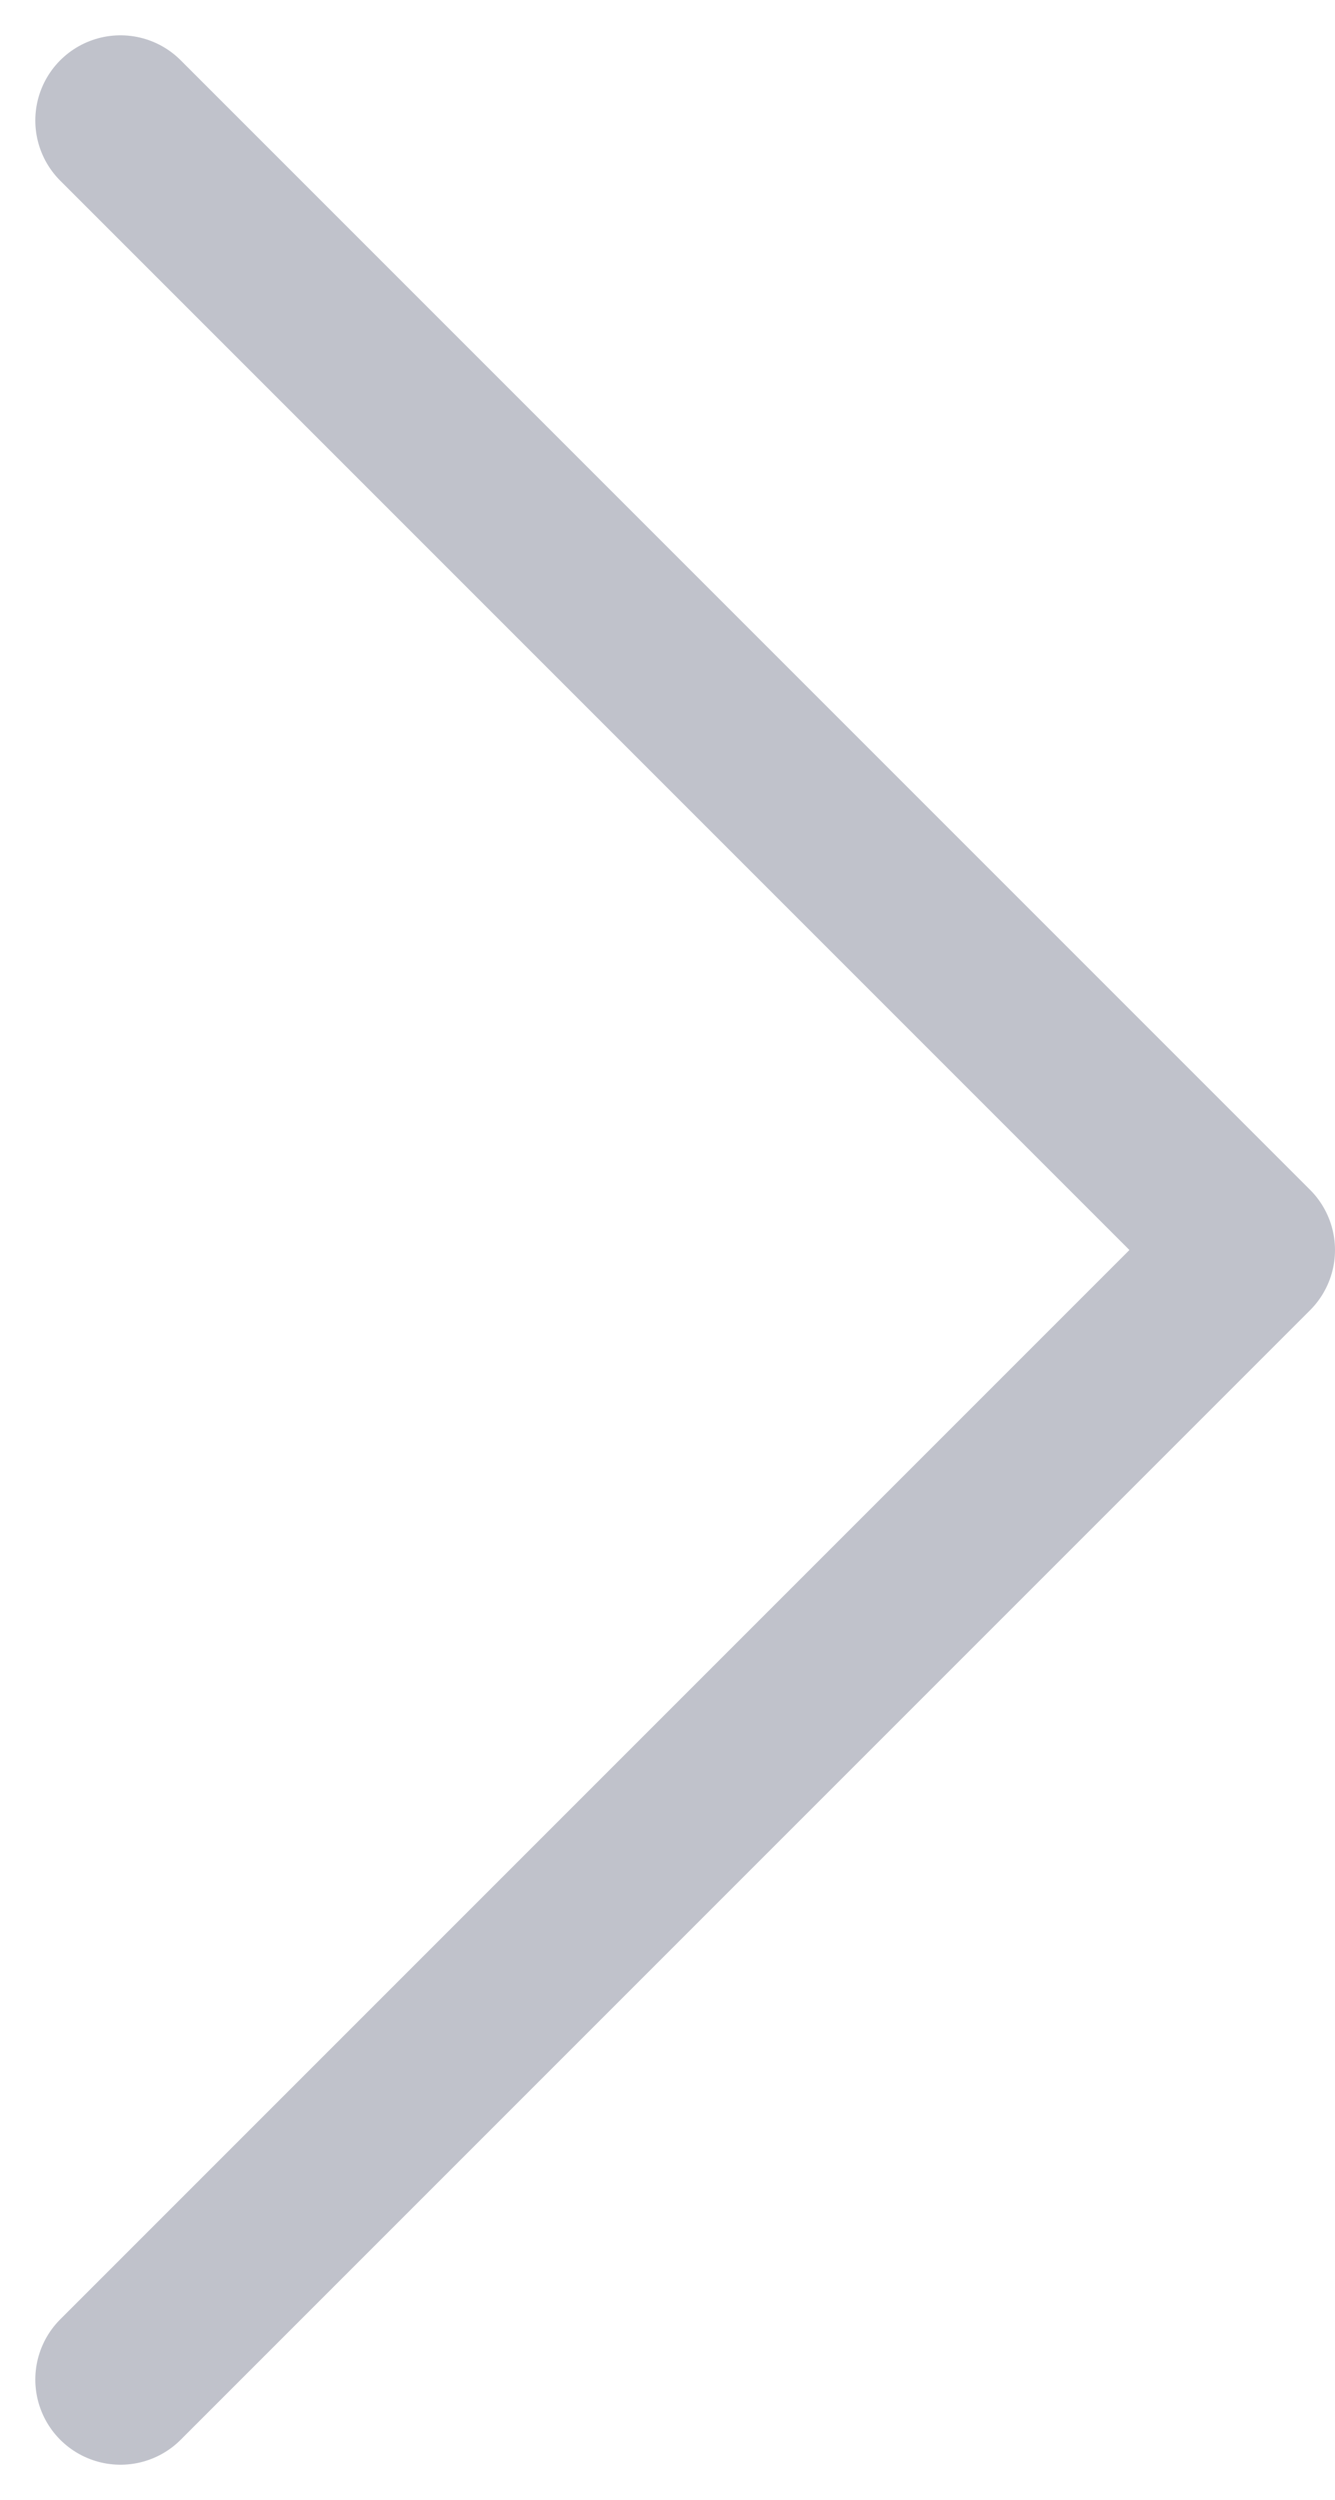 <svg xmlns="http://www.w3.org/2000/svg" width="11.758" height="22.015" viewBox="0 0 11.758 22.015">
  <path id="arrow-next" d="M-250.855,404.258l9.947,9.947-9.947,9.947" transform="translate(251.916 -403.197)" fill="none" stroke="#c0c2cb" stroke-linecap="round" stroke-linejoin="round" stroke-width="1.5"/>
</svg>
